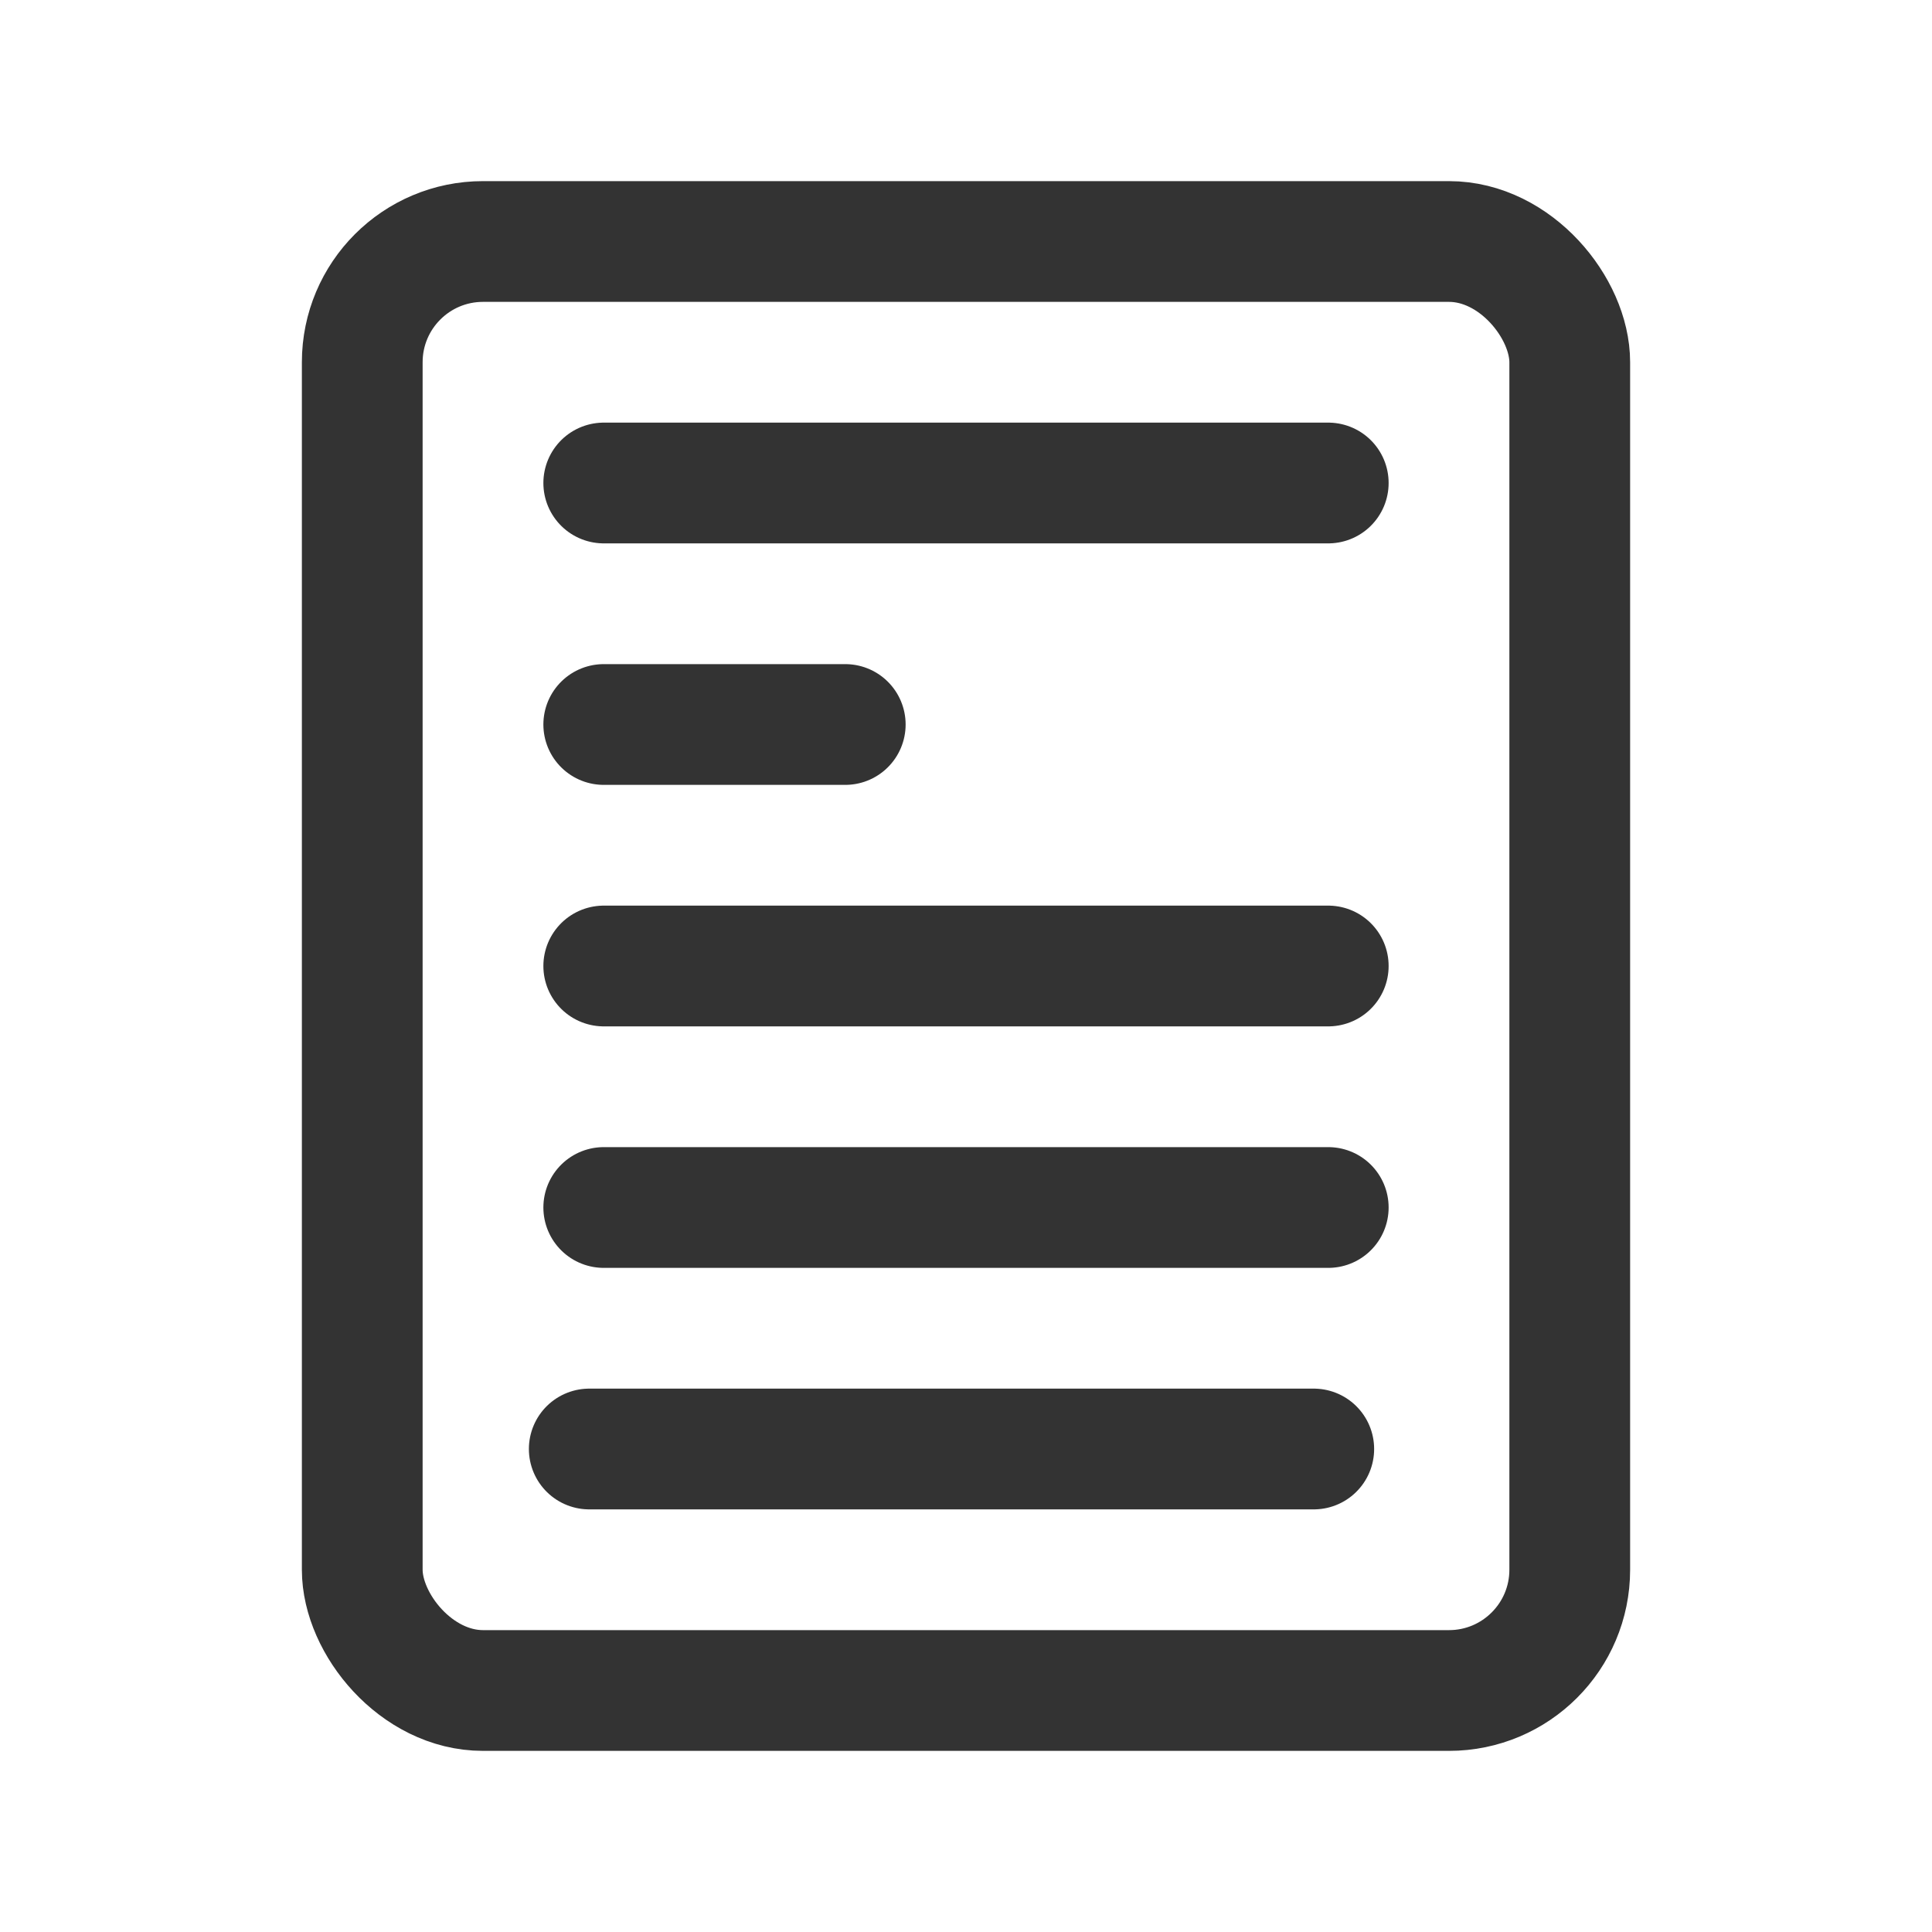 <svg id="a5a82368-5269-486a-bb37-9ad2d7819edd" data-name="Layer 1" xmlns="http://www.w3.org/2000/svg" width="16" height="16" viewBox="0 0 16 16"><title>stories</title><rect x="3" y="2" width="10" height="12" rx="1" style="fill:none;stroke:#333;stroke-miterlimit:10"/><line x1="5" y1="4" x2="11" y2="4" style="fill:none;stroke:#333;stroke-linecap:round;stroke-miterlimit:10"/><line x1="5" y1="6" x2="7" y2="6" style="fill:none;stroke:#333;stroke-linecap:round;stroke-miterlimit:10"/><line x1="5" y1="8" x2="11" y2="8" style="fill:none;stroke:#333;stroke-linecap:round;stroke-miterlimit:10"/><line x1="5" y1="10" x2="11" y2="10" style="fill:none;stroke:#333;stroke-linecap:round;stroke-miterlimit:10"/><line x1="4.88" y1="12" x2="10.88" y2="12" style="fill:none;stroke:#333;stroke-linecap:round;stroke-miterlimit:10"/></svg>
